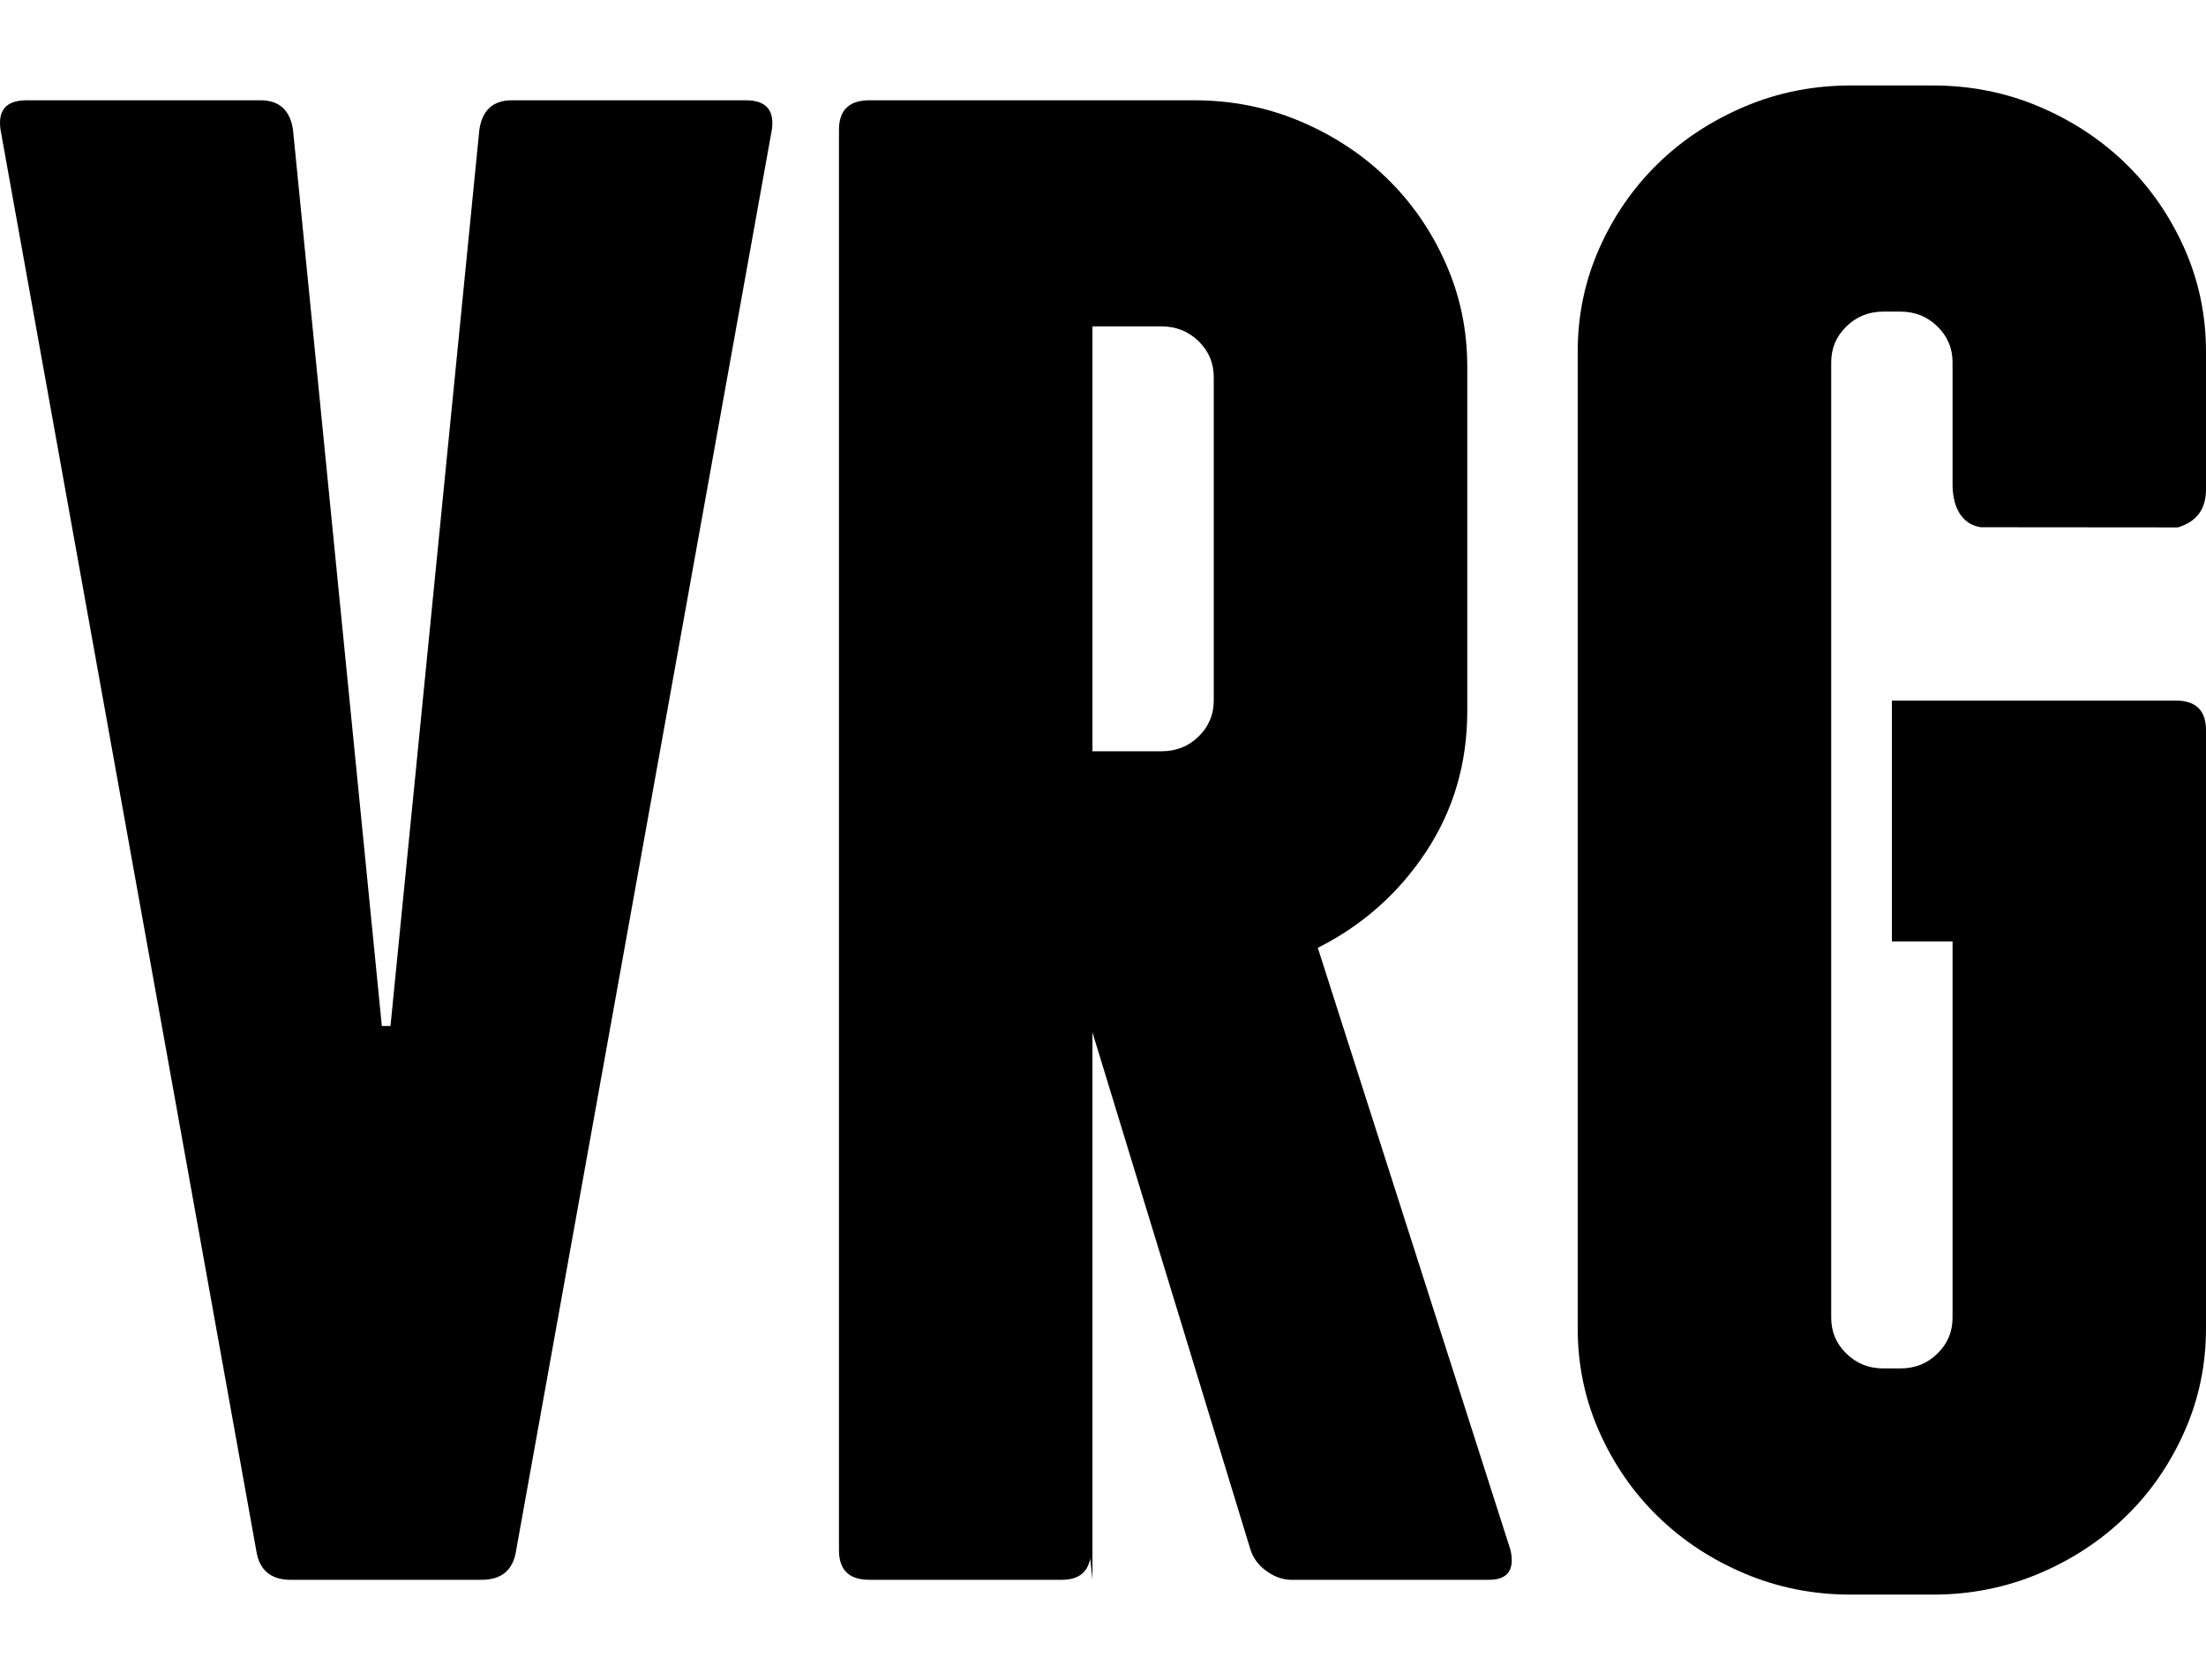 <?xml version="1.0" encoding="utf-8"?>
<!-- Generator: Adobe Illustrator 16.0.0, SVG Export Plug-In . SVG Version: 6.00 Build 0)  -->
<!DOCTYPE svg PUBLIC "-//W3C//DTD SVG 1.1//EN" "http://www.w3.org/Graphics/SVG/1.1/DTD/svg11.dtd">
<svg version="1.1" fill="currentColor" xmlns="http://www.w3.org/2000/svg" xmlns:xlink="http://www.w3.org/1999/xlink" x="0px" y="0px"
 	viewBox="0 0 80 60.931" enable-background="new 0 0 80 60.931" xml:space="preserve">
<g>
	<g>
		<path d="M27.99,4.71l-9.271,51.511c-0.105,0.717-0.524,1.074-1.257,1.074h-6.914c-0.734,0-1.152-0.357-1.257-1.074
			L0.02,4.71c-0.106-0.715,0.208-1.073,0.943-1.073h8.484c0.681,0,1.074,0.358,1.179,1.073l3.221,32.499h0.314L17.383,4.71
			c0.105-0.715,0.497-1.073,1.179-1.073h8.485C27.78,3.637,28.094,3.995,27.99,4.71z"/>
		<path d="M54.78,56.221c0.157,0.717-0.105,1.074-0.786,1.074h-7.148c-0.314,0-0.616-0.102-0.903-0.309
			c-0.289-0.201-0.485-0.459-0.589-0.766l-5.737-18.781v19.855l-0.078-0.768c-0.106,0.512-0.445,0.768-1.021,0.768h-6.993
			c-0.734,0-1.1-0.357-1.1-1.074V4.71c0-0.715,0.366-1.073,1.1-1.073H43.31c1.362,0,2.645,0.256,3.851,0.766
			c1.204,0.511,2.251,1.202,3.142,2.07c0.891,0.869,1.599,1.891,2.121,3.066c0.524,1.176,0.786,2.427,0.786,3.755V25.79
			c0,1.891-0.499,3.59-1.492,5.097c-0.996,1.508-2.306,2.67-3.928,3.488L54.78,56.221z M39.617,27.246h2.514
			c0.523,0,0.97-0.179,1.336-0.537c0.366-0.357,0.55-0.792,0.55-1.303V13.678c0-0.51-0.184-0.945-0.55-1.304
			c-0.366-0.356-0.812-0.536-1.336-0.536h-2.514V27.246z"/>
		<path d="M73.95,3.867c1.204,0.512,2.251,1.201,3.143,2.07c0.89,0.87,1.597,1.891,2.121,3.066
			C79.737,10.178,80,11.43,80,12.759v4.989c0,0.716-0.342,1.176-1.022,1.379l-7.148-0.006c-0.75-0.115-1.021-0.825-1.021-1.542
			v-4.438c0-0.51-0.184-0.944-0.551-1.303c-0.367-0.357-0.812-0.537-1.335-0.537h-0.629c-0.523,0-0.969,0.18-1.335,0.537
			c-0.368,0.358-0.551,0.792-0.551,1.303v34.647c0,0.512,0.183,0.947,0.551,1.303c0.366,0.359,0.812,0.537,1.335,0.537h0.629
			c0.523,0,0.968-0.178,1.335-0.537c0.367-0.355,0.551-0.791,0.551-1.303V34.145h-2.2v-8.738H78.9c0.731,0,1.1,0.358,1.1,1.074
			v21.692c0,1.33-0.263,2.582-0.786,3.756c-0.524,1.176-1.231,2.199-2.121,3.066c-0.892,0.869-1.938,1.561-3.143,2.07
			c-1.205,0.51-2.489,0.766-3.85,0.766h-2.985c-1.363,0-2.646-0.256-3.851-0.766c-1.205-0.51-2.252-1.201-3.143-2.07
			c-0.891-0.867-1.599-1.891-2.121-3.066c-0.523-1.174-0.785-2.426-0.785-3.756V12.759c0-1.329,0.262-2.581,0.785-3.756
			c0.522-1.175,1.23-2.196,2.121-3.066c0.891-0.869,1.938-1.558,3.143-2.07C64.469,3.356,65.752,3.1,67.115,3.1h2.985
			C71.461,3.1,72.745,3.356,73.95,3.867z"/>
	</g>
</g>
</svg>
